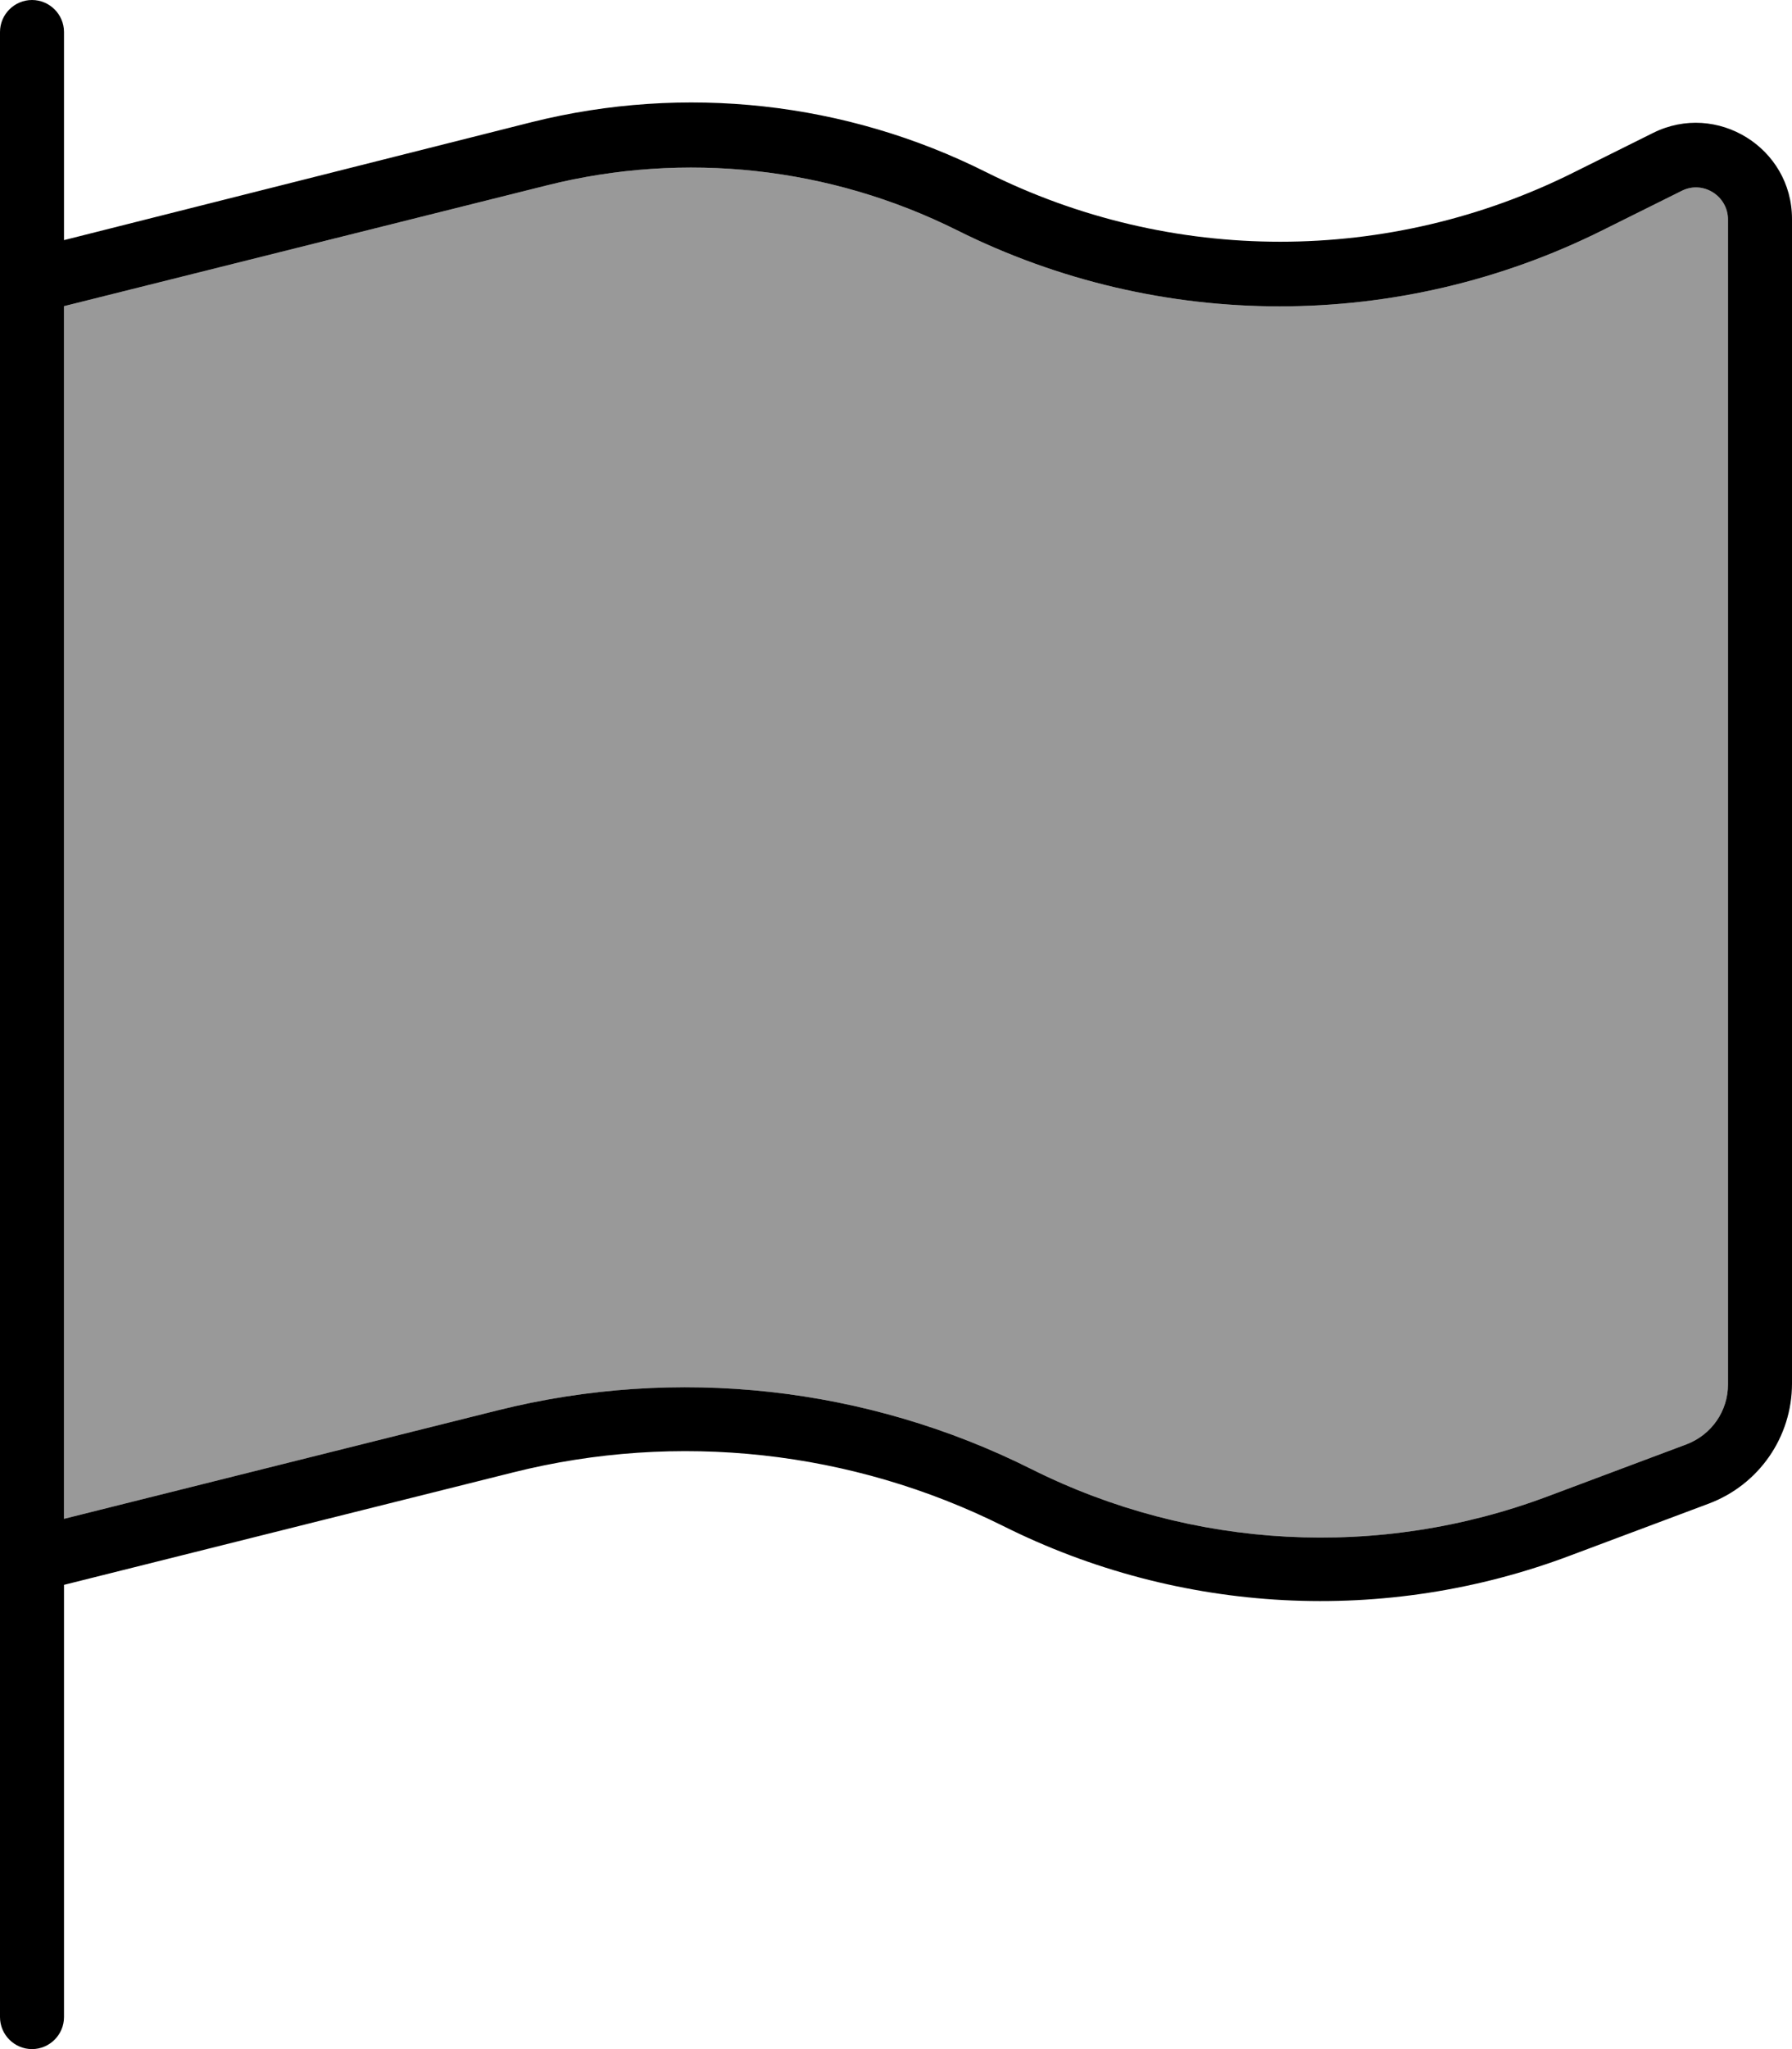 <svg fill="currentColor" xmlns="http://www.w3.org/2000/svg" viewBox="0 0 448 512"><!--! Font Awesome Pro 6.7.2 by @fontawesome - https://fontawesome.com License - https://fontawesome.com/license (Commercial License) Copyright 2024 Fonticons, Inc. --><defs><style>.fa-secondary{opacity:.4}</style></defs><path class="fa-secondary" d="M16 76.5L136.8 46.3c34.4-8.6 70.7-4.6 102.4 11.2c50.8 25.4 110.6 25.4 161.5 0l19.7-9.8c5.3-2.7 11.6 1.2 11.6 7.2l0 291c0 6.7-4.1 12.6-10.4 15l-34.7 13c-42.1 15.8-88.8 13.3-129-6.8c-41.3-20.7-88.7-25.9-133.5-14.7L16 379.5l0-303z"/><path class="fa-primary" d="M16 8c0-4.4-3.6-8-8-8S0 3.6 0 8L0 64 0 383.5 0 400 0 504c0 4.4 3.6 8 8 8s8-3.6 8-8l0-108 112.3-28.1c41.1-10.3 84.6-5.5 122.5 13.4c44.2 22.1 95.5 24.8 141.7 7.4l34.7-13c12.5-4.7 20.8-16.6 20.8-30l0-291c0-17.8-18.8-29.4-34.7-21.5l-19.7 9.8c-46.3 23.2-100.8 23.2-147.1 0c-35.1-17.6-75.4-22-113.5-12.5L16 60 16 8zm0 68.5L136.8 46.3c34.4-8.6 70.7-4.6 102.4 11.2c50.8 25.4 110.6 25.4 161.5 0l19.7-9.8c5.3-2.7 11.6 1.2 11.6 7.2l0 291c0 6.7-4.1 12.6-10.4 15l-34.7 13c-42.1 15.8-88.8 13.3-129-6.8c-41.3-20.7-88.7-25.9-133.5-14.7L16 379.5l0-303z"/></svg>